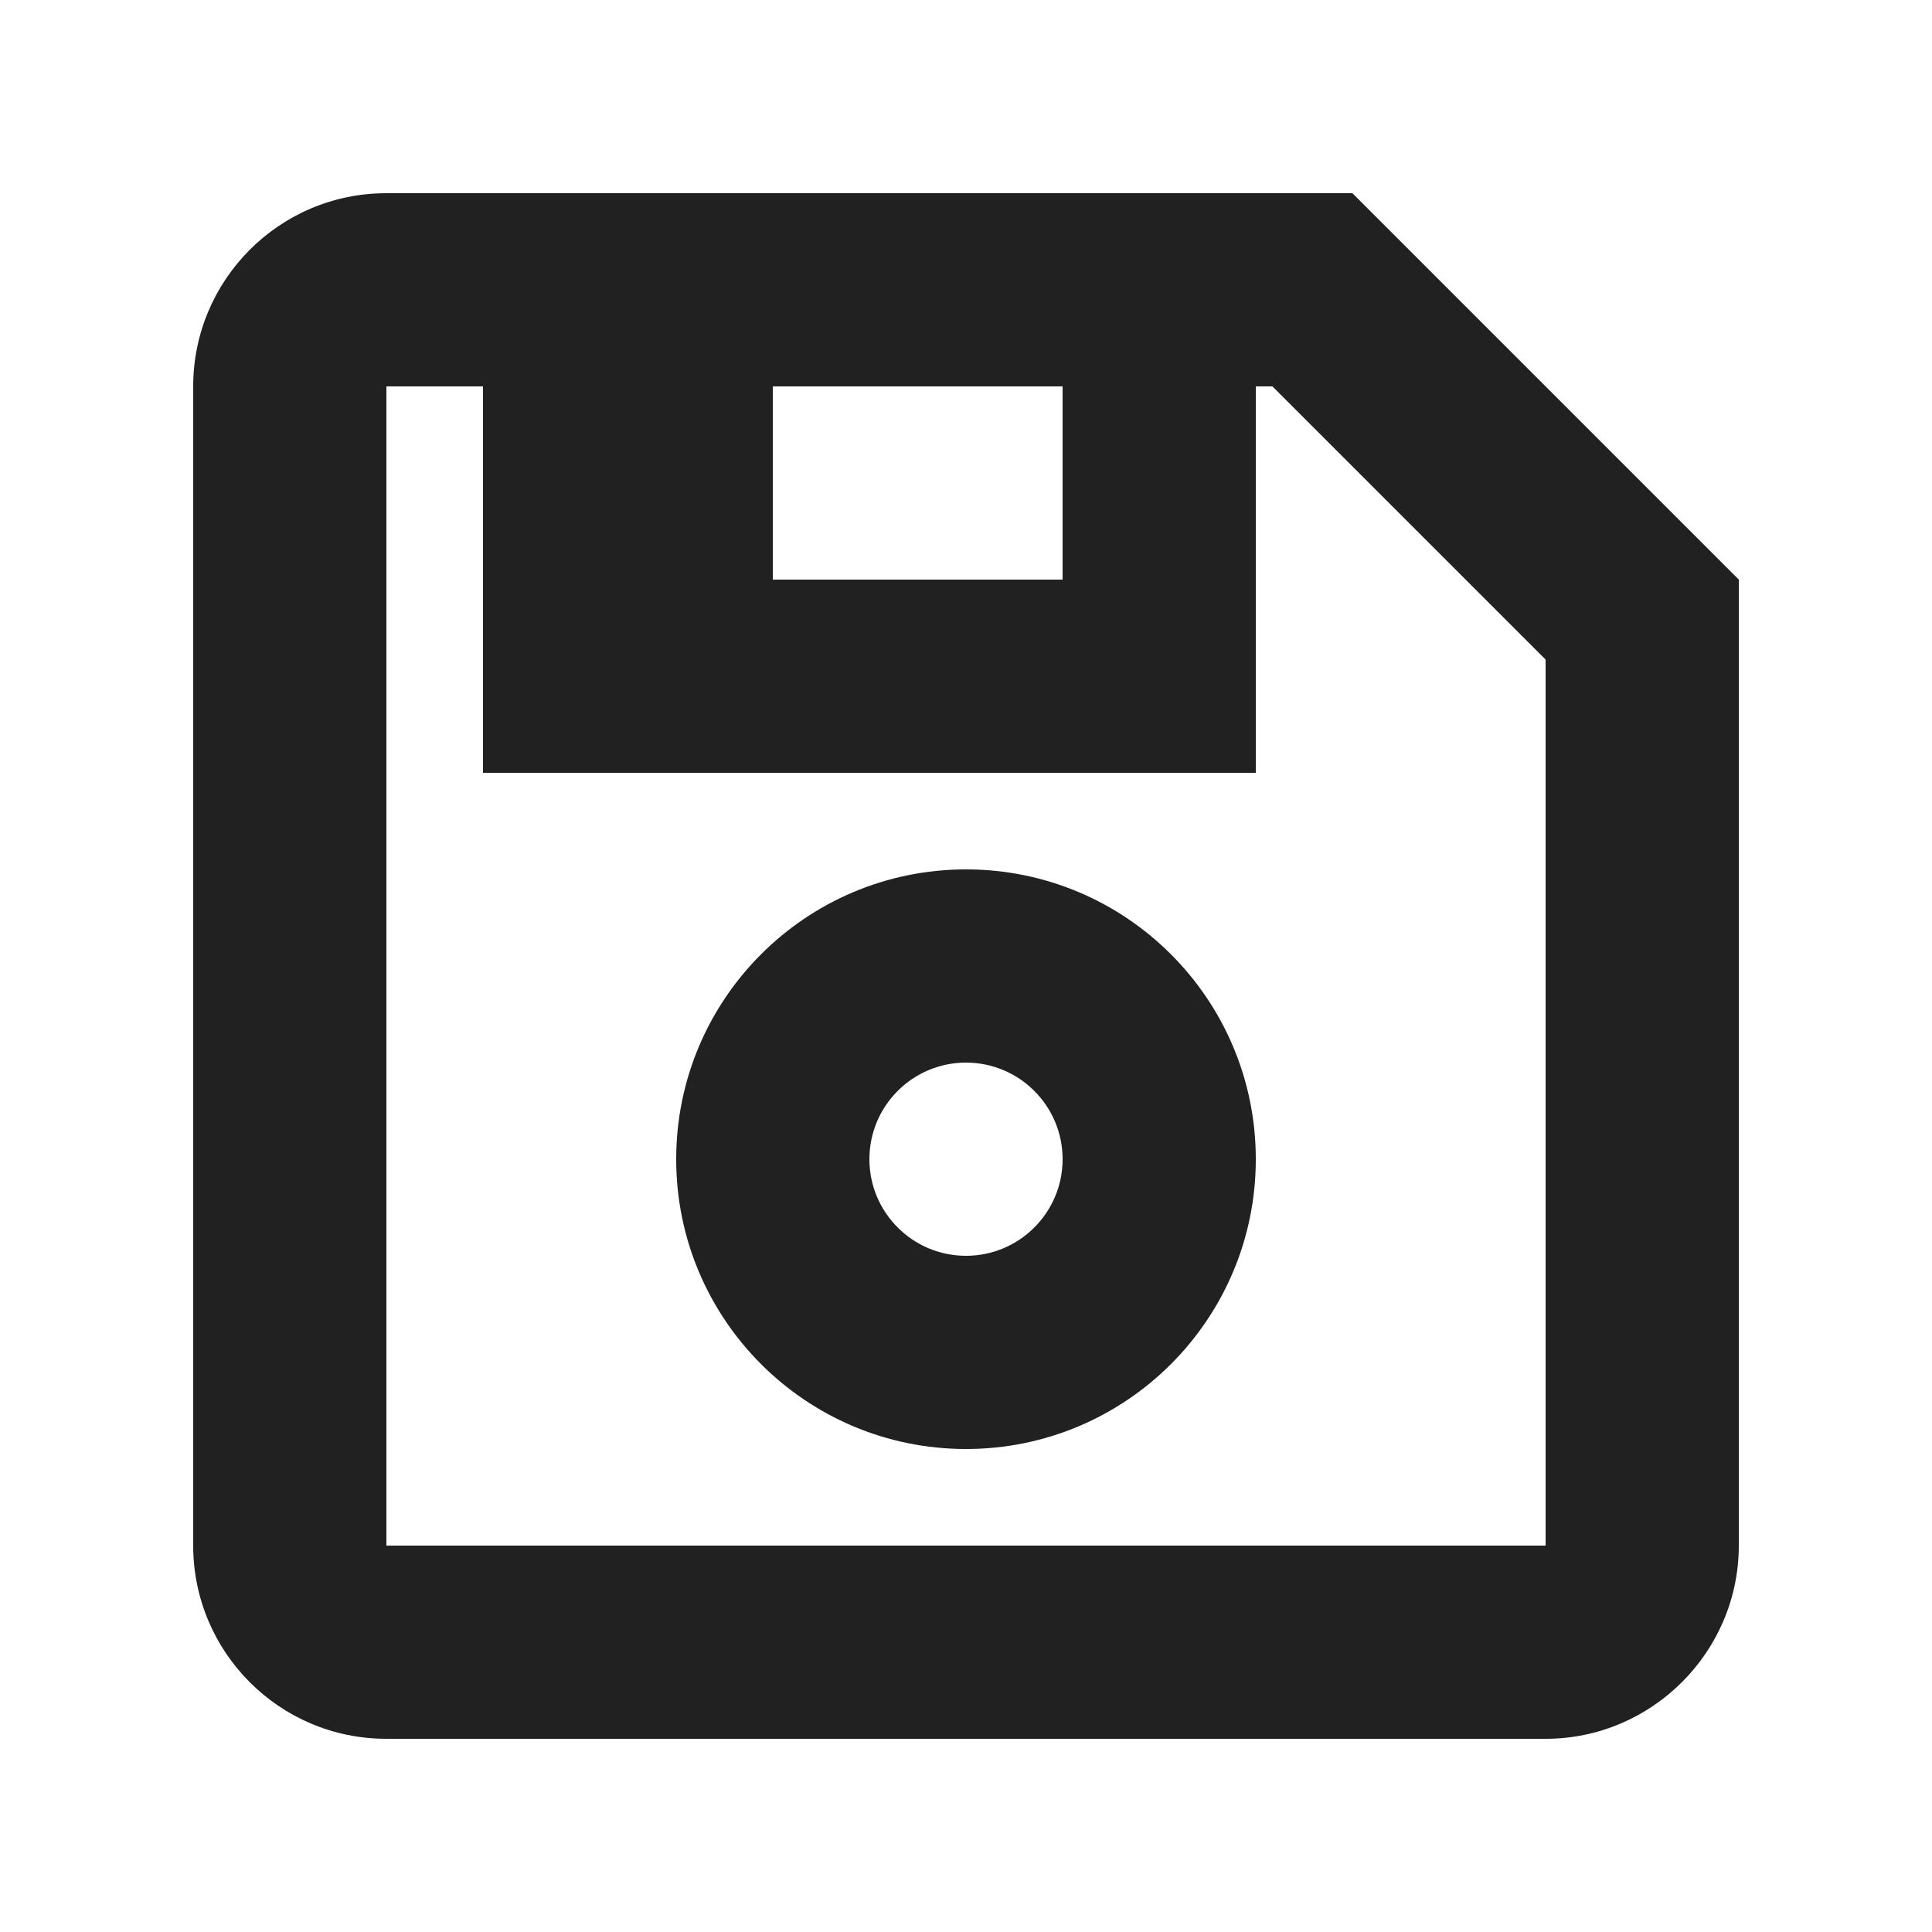 <svg width="20" height="20" viewBox="0 0 20 20" fill="none" xmlns="http://www.w3.org/2000/svg">
<path fill-rule="evenodd" clip-rule="evenodd" d="M13.172 4H13V6V8H11H8H5V6V4H4V16H16V6.828L13.172 4ZM13 2H11H8H5H4C2.89 2 2 2.9 2 4V16C2 17.1 2.89 18 4 18H16C17.1 18 18 17.1 18 16V6L14 2H13ZM11 4H8V6H11V4ZM11 12C11 12.552 10.552 13 10 13C9.448 13 9 12.552 9 12C9 11.448 9.448 11 10 11C10.552 11 11 11.448 11 12ZM13 12C13 13.657 11.657 15 10 15C8.343 15 7 13.657 7 12C7 10.343 8.343 9 10 9C11.657 9 13 10.343 13 12Z" fill="black" fill-opacity="0.87"/>
</svg>
